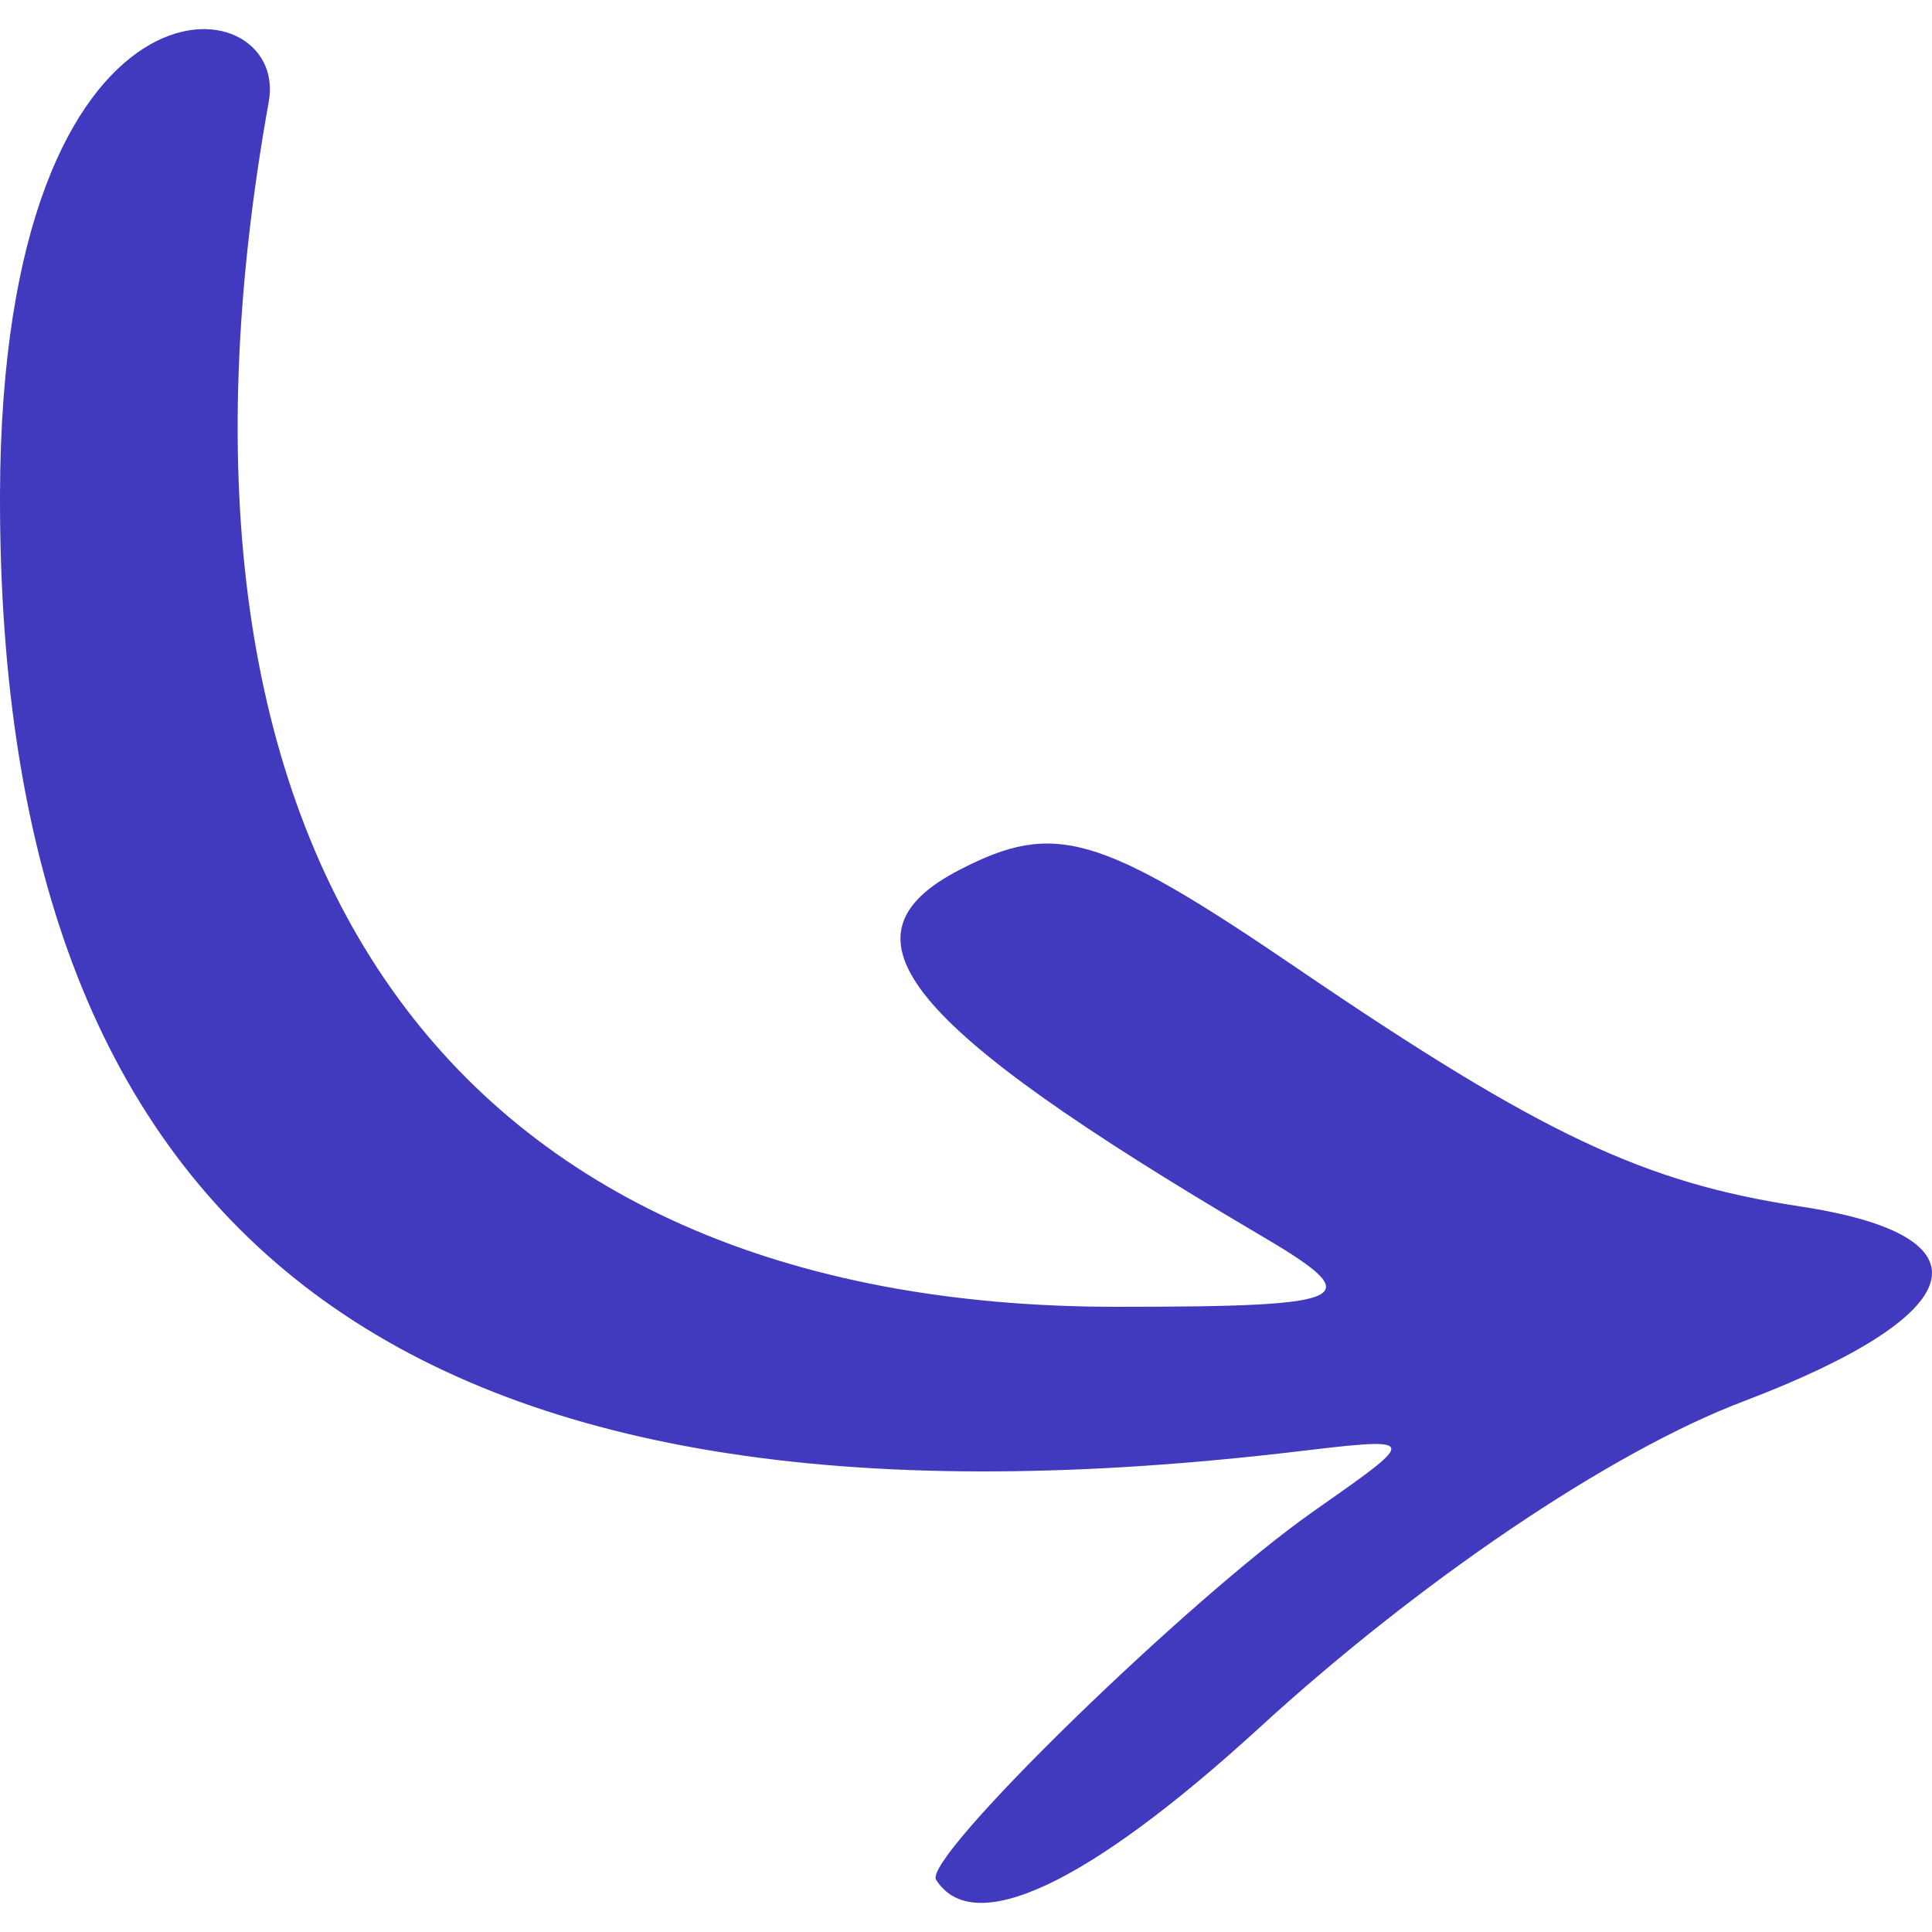 <svg xmlns="http://www.w3.org/2000/svg" width="48" height="48" fill="none"><path fill="#4139BE" fill-rule="evenodd" d="M0 12.292c-.037 18.67 10.198 26.3 31.913 23.806 3.412-.403 3.412-.44.697 1.467-3.081 2.165-9.684 8.584-9.354 9.134.918 1.468 3.779.11 7.997-3.741 3.998-3.668 8.767-6.897 12.069-8.144 5.685-2.164 6.235-4.108 1.393-4.842-3.851-.587-6.382-1.76-12.472-5.905-4.952-3.375-6.052-3.669-8.4-2.458-3.19 1.65-1.394 3.851 7.373 9.023 2.825 1.651 2.532 1.835-3.484 1.835-16.617 0-24.43-11.152-21.056-29.933C7.226-.437.036-1.28 0 12.292Z" clip-rule="evenodd"/></svg>